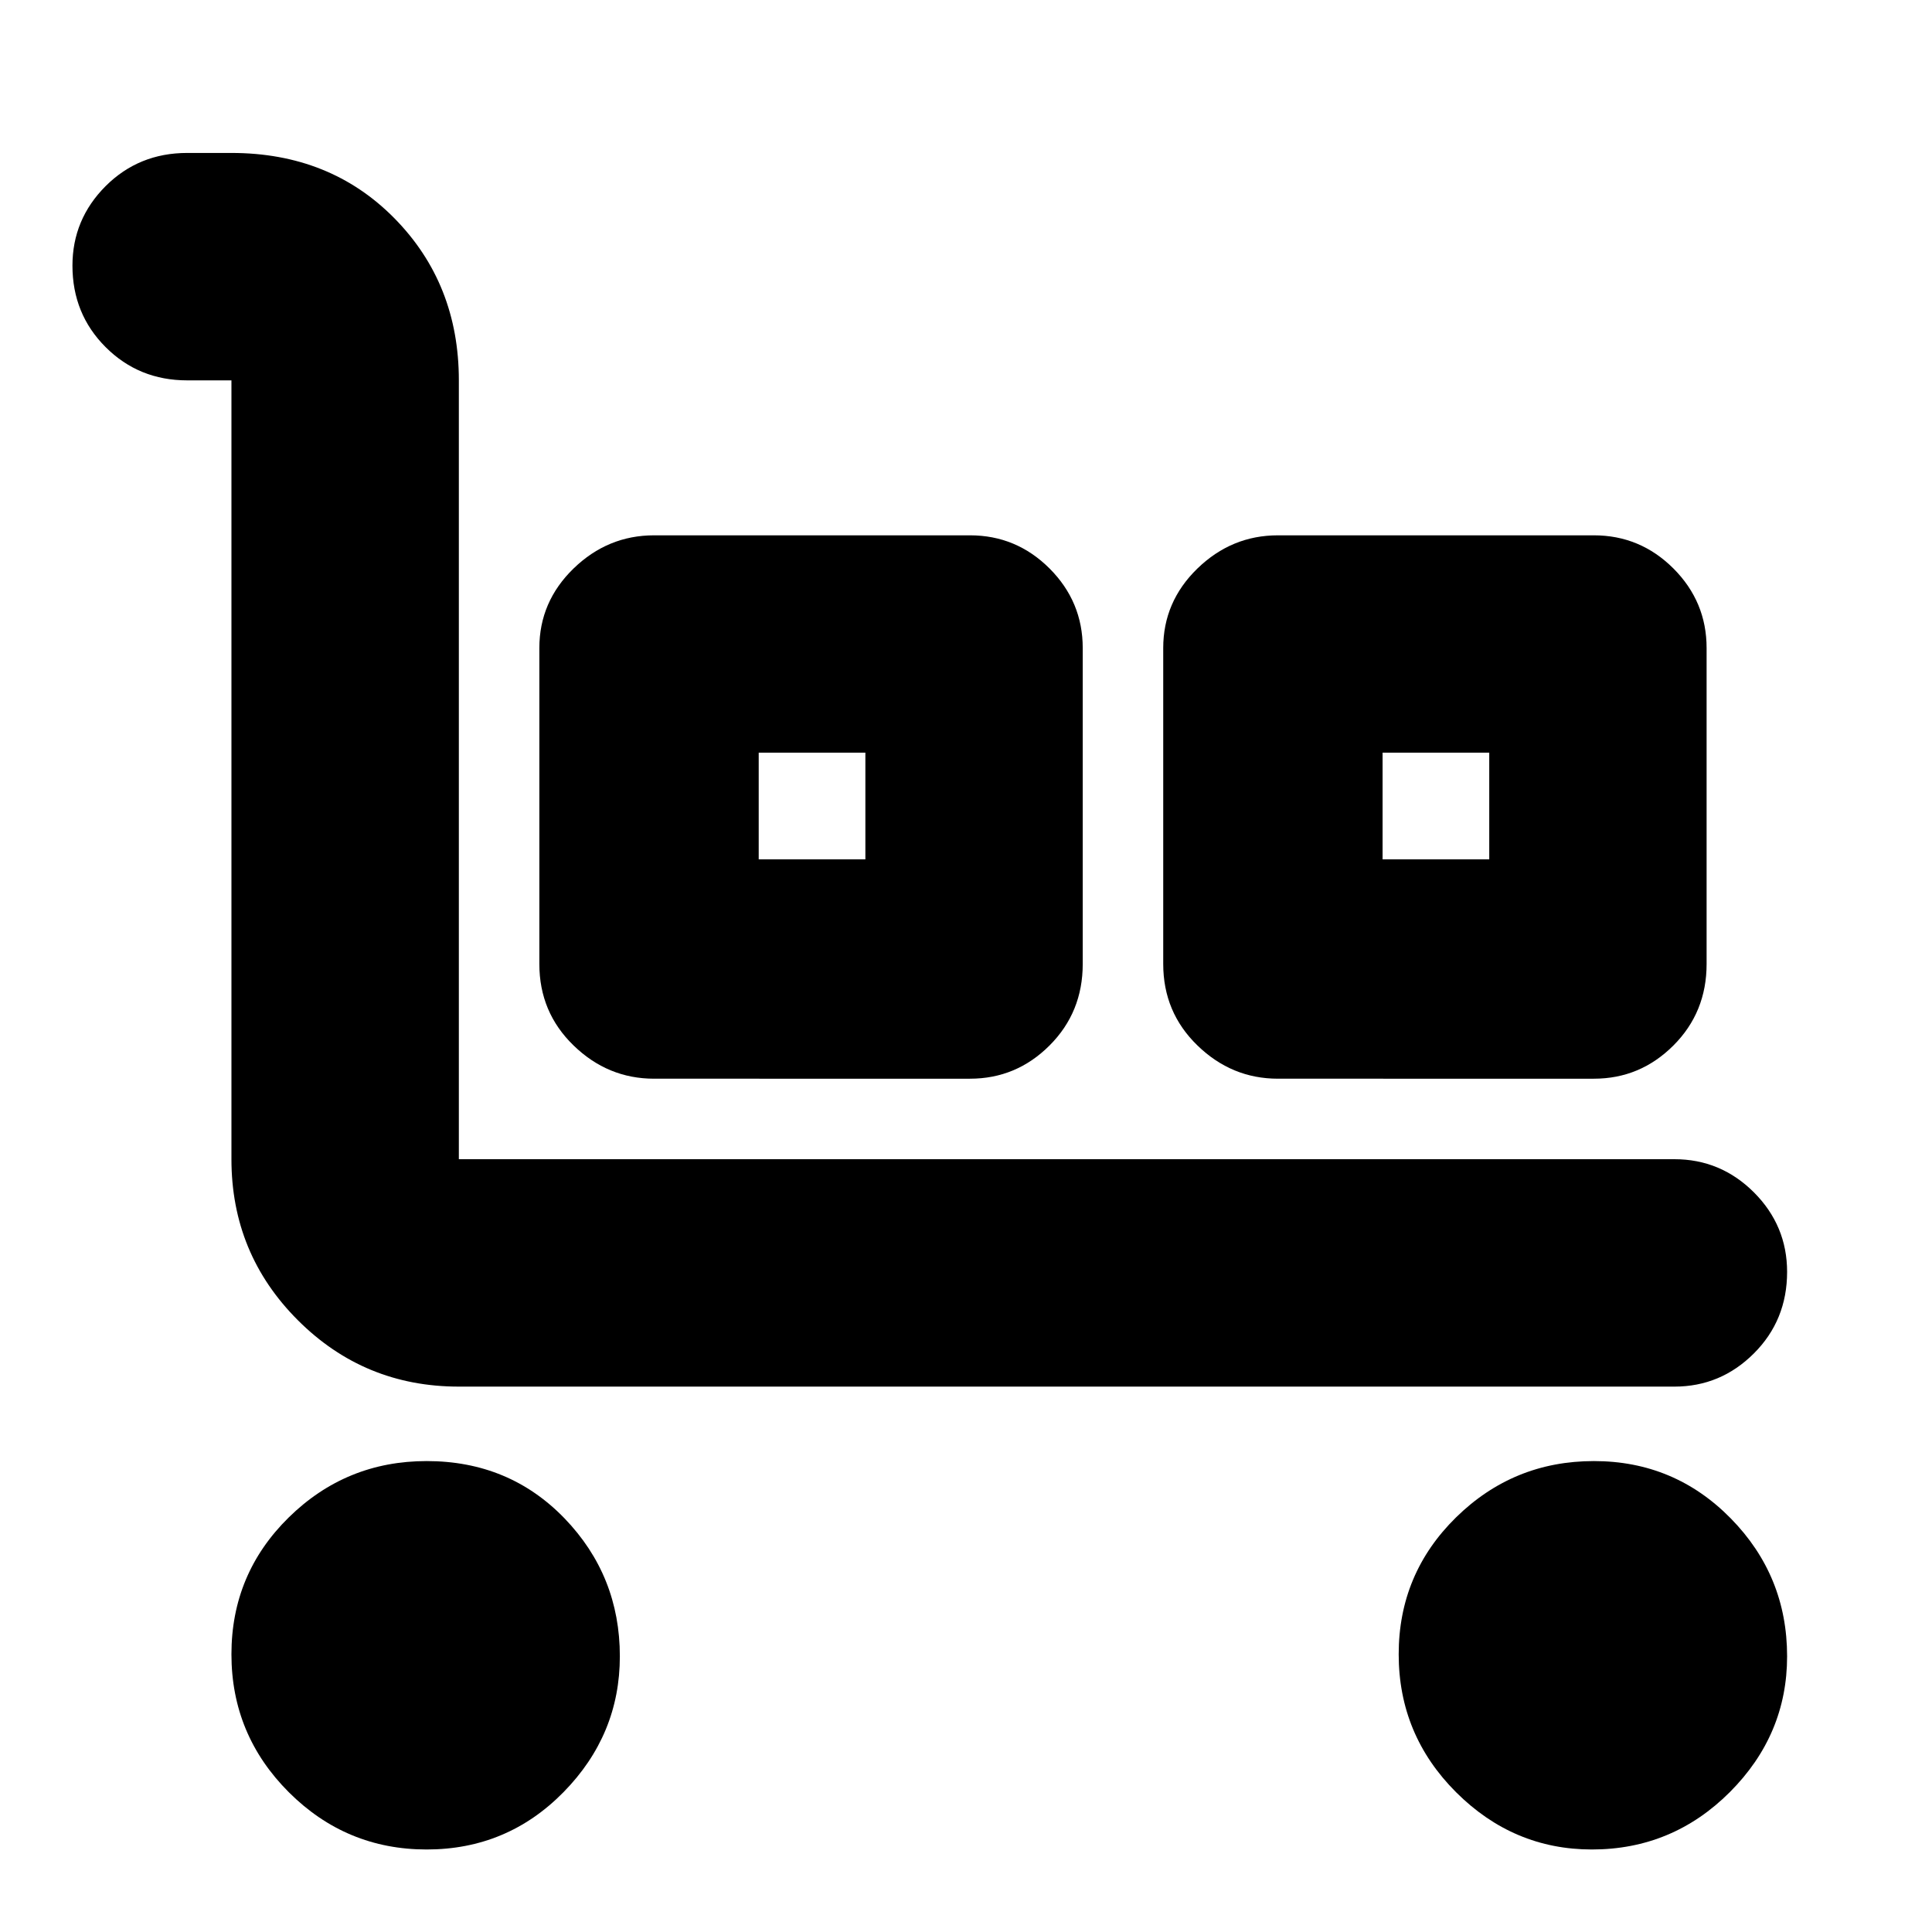 <svg xmlns="http://www.w3.org/2000/svg" height="24" width="24"><path d="M20.8 17.225H5.7q-1.175 0-2-.825t-.825-2V4.725h-.55q-.6 0-1.013-.413Q.9 3.9.9 3.3q0-.575.412-.988.413-.412 1.013-.412h.55q1.225 0 2.025.812.8.813.8 2.013V14.4h15.1q.575 0 .988.412.412.413.412.988 0 .6-.412 1.012-.413.413-.988.413Zm-15.5 5.75q-1 0-1.713-.712-.712-.713-.712-1.713t.712-1.7q.713-.7 1.713-.7 1.025 0 1.713.712.687.713.687 1.713 0 .975-.7 1.688-.7.712-1.7.712ZM8.125 13.4q-.575 0-1-.413-.425-.412-.425-1.012V8.05q0-.575.425-.988.425-.412 1-.412h3.925q.575 0 .988.412.412.413.412.988v3.925q0 .6-.412 1.012-.413.413-.988.413Zm1.3-2.725h1.325V9.35H9.425Zm6.45 2.725q-.575 0-1-.413-.425-.412-.425-1.012V8.05q0-.575.425-.988.425-.412 1-.412H19.8q.575 0 .988.412.412.413.412.988v3.925q0 .6-.412 1.012-.413.413-.988.413Zm1.3-2.725H18.5V9.35h-1.325Zm2.6 12.3q-.975 0-1.688-.712-.712-.713-.712-1.713t.712-1.7q.713-.7 1.713-.7t1.7.712q.7.713.7 1.713 0 .975-.712 1.688-.713.712-1.713.712Zm-10.35-12.3h1.325Zm7.75 0H18.5Z"/></svg>